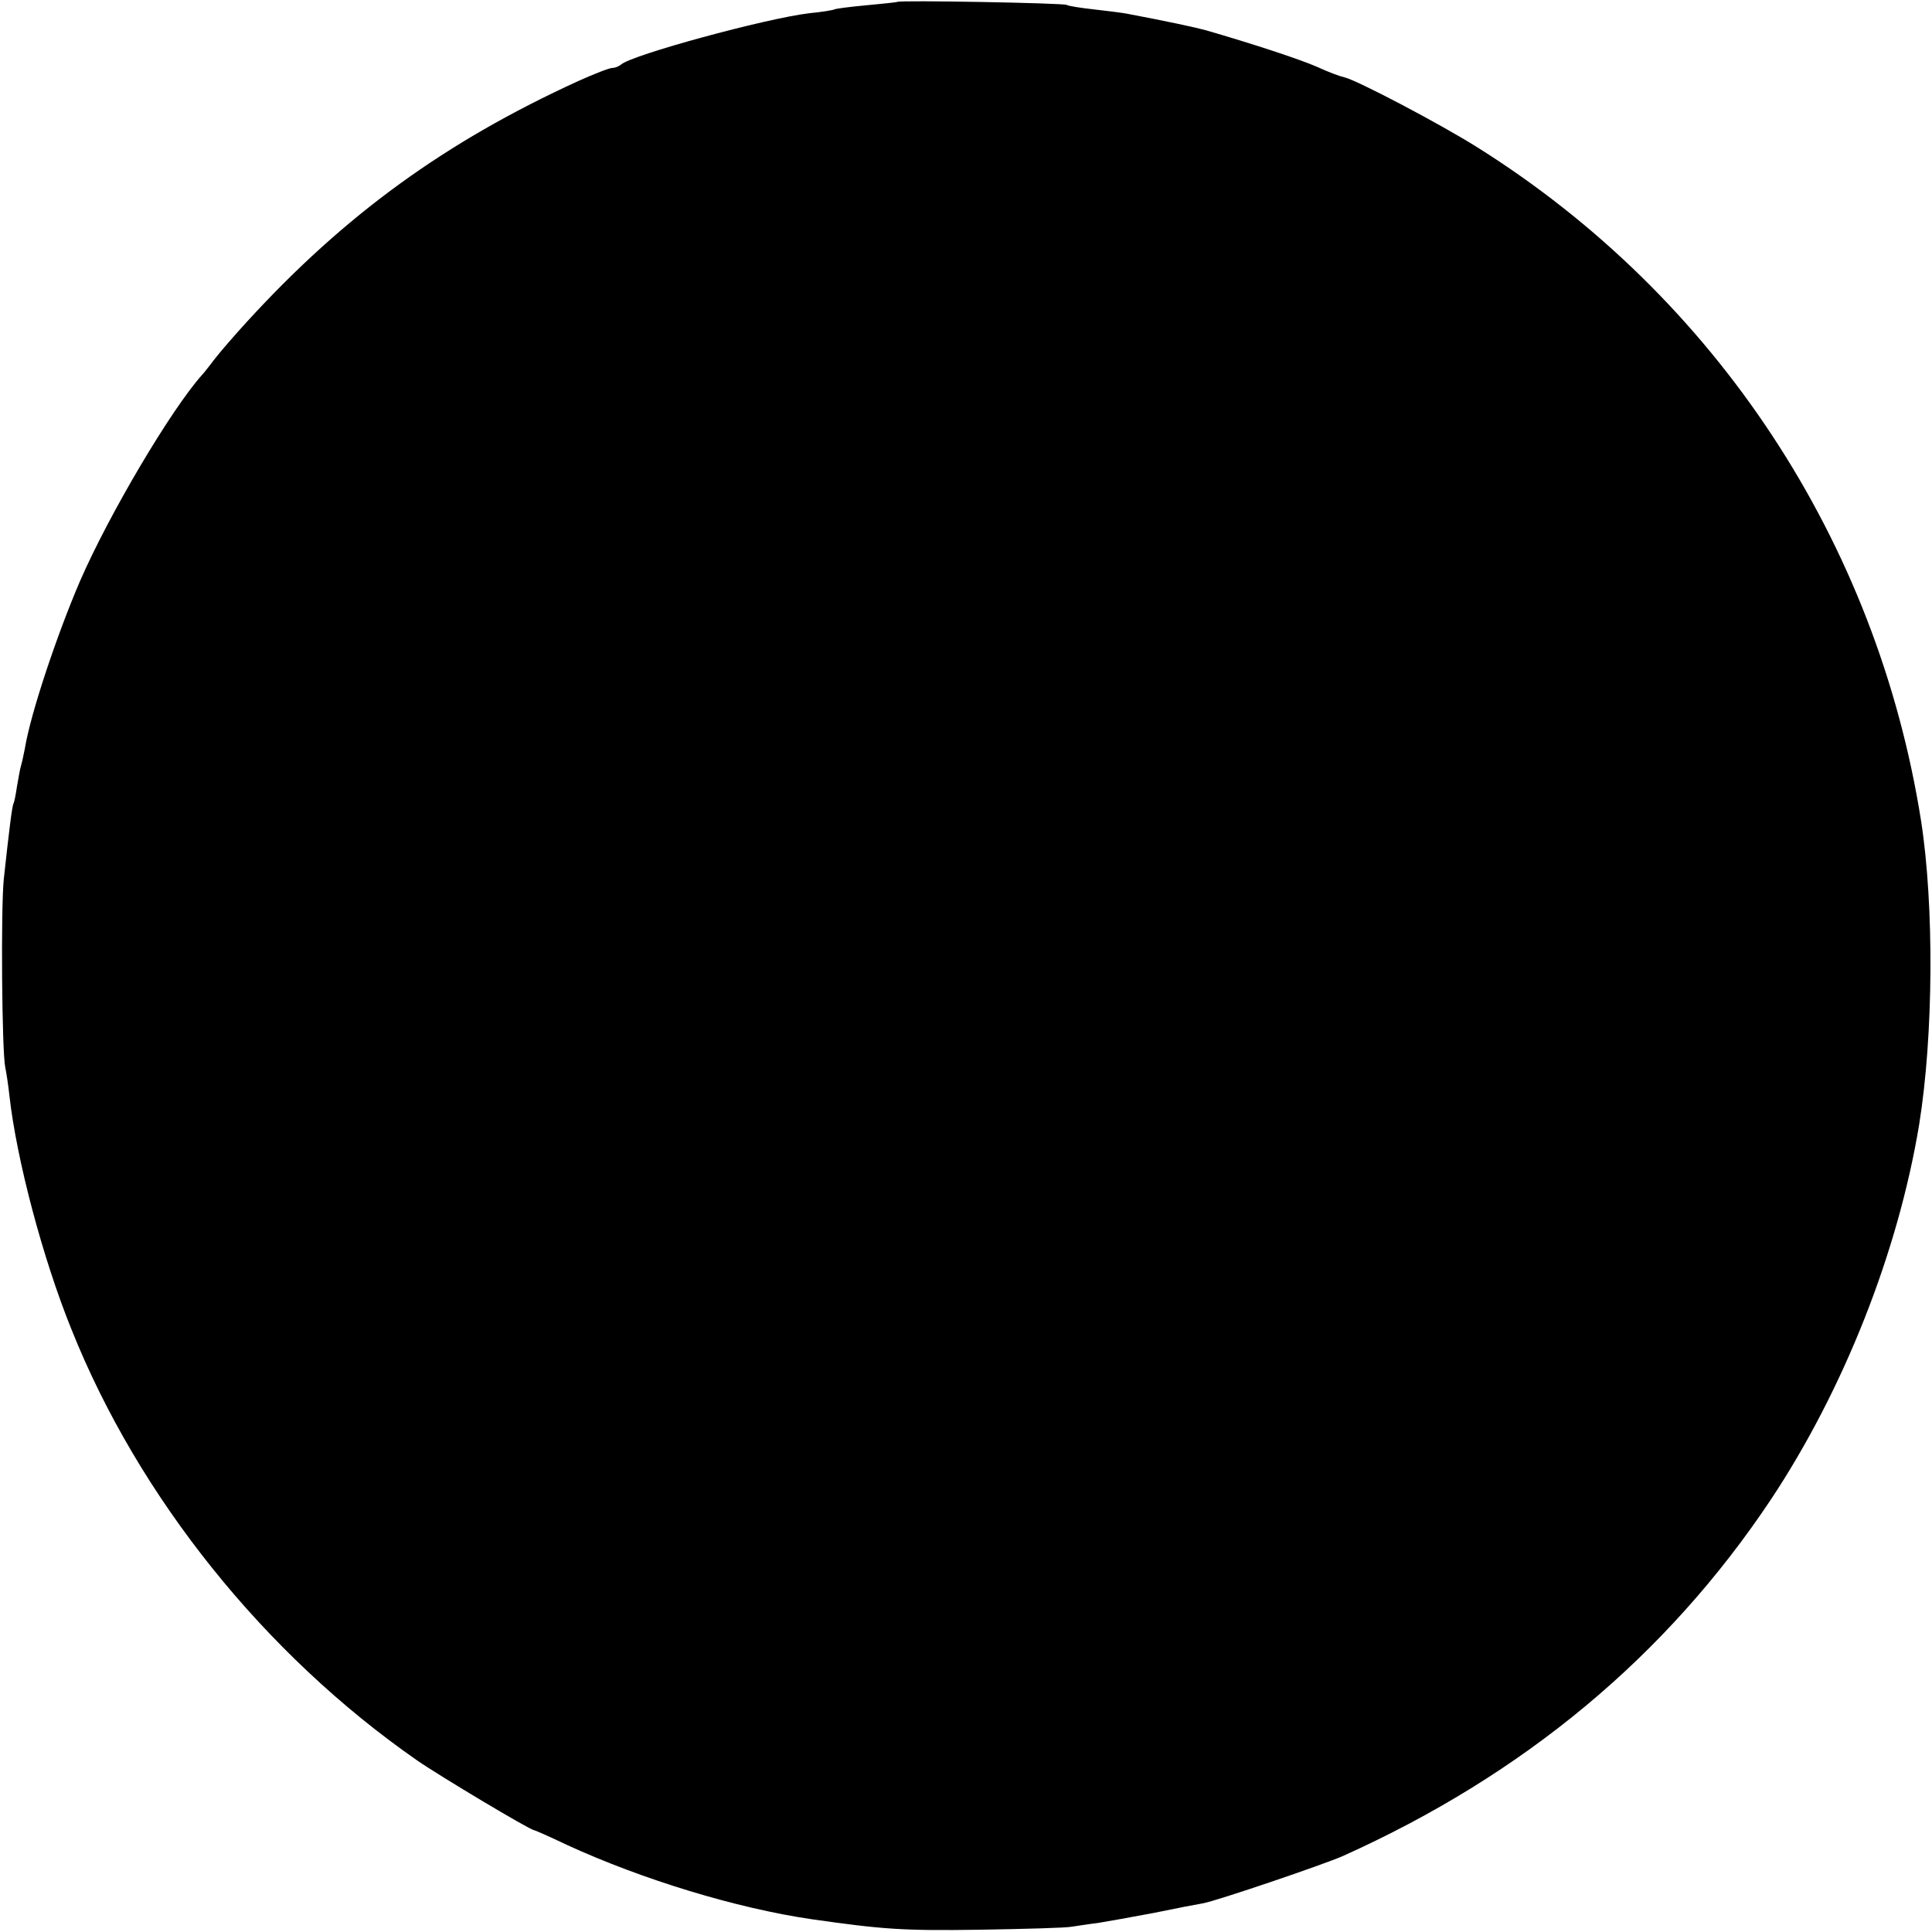 <?xml version="1.0" standalone="no"?>
<!DOCTYPE svg PUBLIC "-//W3C//DTD SVG 20010904//EN"
 "http://www.w3.org/TR/2001/REC-SVG-20010904/DTD/svg10.dtd">
<svg version="1.0" xmlns="http://www.w3.org/2000/svg"
 width="512pt" height="512pt" viewBox="0 0 512 512"
 preserveAspectRatio="xMidYMid meet">
<g transform="translate(0,512) scale(0.1,-0.1)"
fill="#000000" stroke="none">
<path d="M2378 5115 c-1 -1 -39 -5 -82 -9 -44 -4 -82 -9 -85 -11 -4 -2 -34 -7
-66 -10 -117 -14 -472 -111 -499 -136 -6 -5 -16 -9 -23 -9 -8 0 -49 -16 -91
-35 -352 -161 -618 -354 -877 -637 -33 -36 -71 -80 -85 -98 -14 -18 -29 -38
-35 -44 -82 -92 -246 -369 -323 -546 -61 -142 -131 -351 -146 -443 -3 -15 -7
-35 -10 -45 -3 -9 -7 -34 -11 -56 -3 -21 -7 -41 -9 -45 -4 -6 -12 -73 -26
-201 -8 -80 -5 -458 4 -499 3 -14 8 -47 11 -75 19 -169 88 -430 164 -618 178
-446 512 -862 916 -1143 59 -41 300 -185 310 -185 2 0 41 -17 87 -39 200 -92
450 -168 648 -197 189 -27 243 -31 445 -28 121 2 231 5 245 8 14 2 45 7 70 10
25 4 92 16 150 27 58 12 115 23 128 25 38 7 320 103 370 125 481 216 859 531
1135 945 193 291 337 655 393 994 38 236 40 580 5 805 -117 740 -543 1387
-1175 1784 -100 63 -321 179 -353 186 -10 2 -43 14 -73 28 -46 20 -167 60
-295 97 -25 7 -104 24 -210 44 -11 2 -49 7 -85 11 -36 4 -69 9 -73 12 -9 5
-443 13 -449 8z"/>
</g>
</svg>
